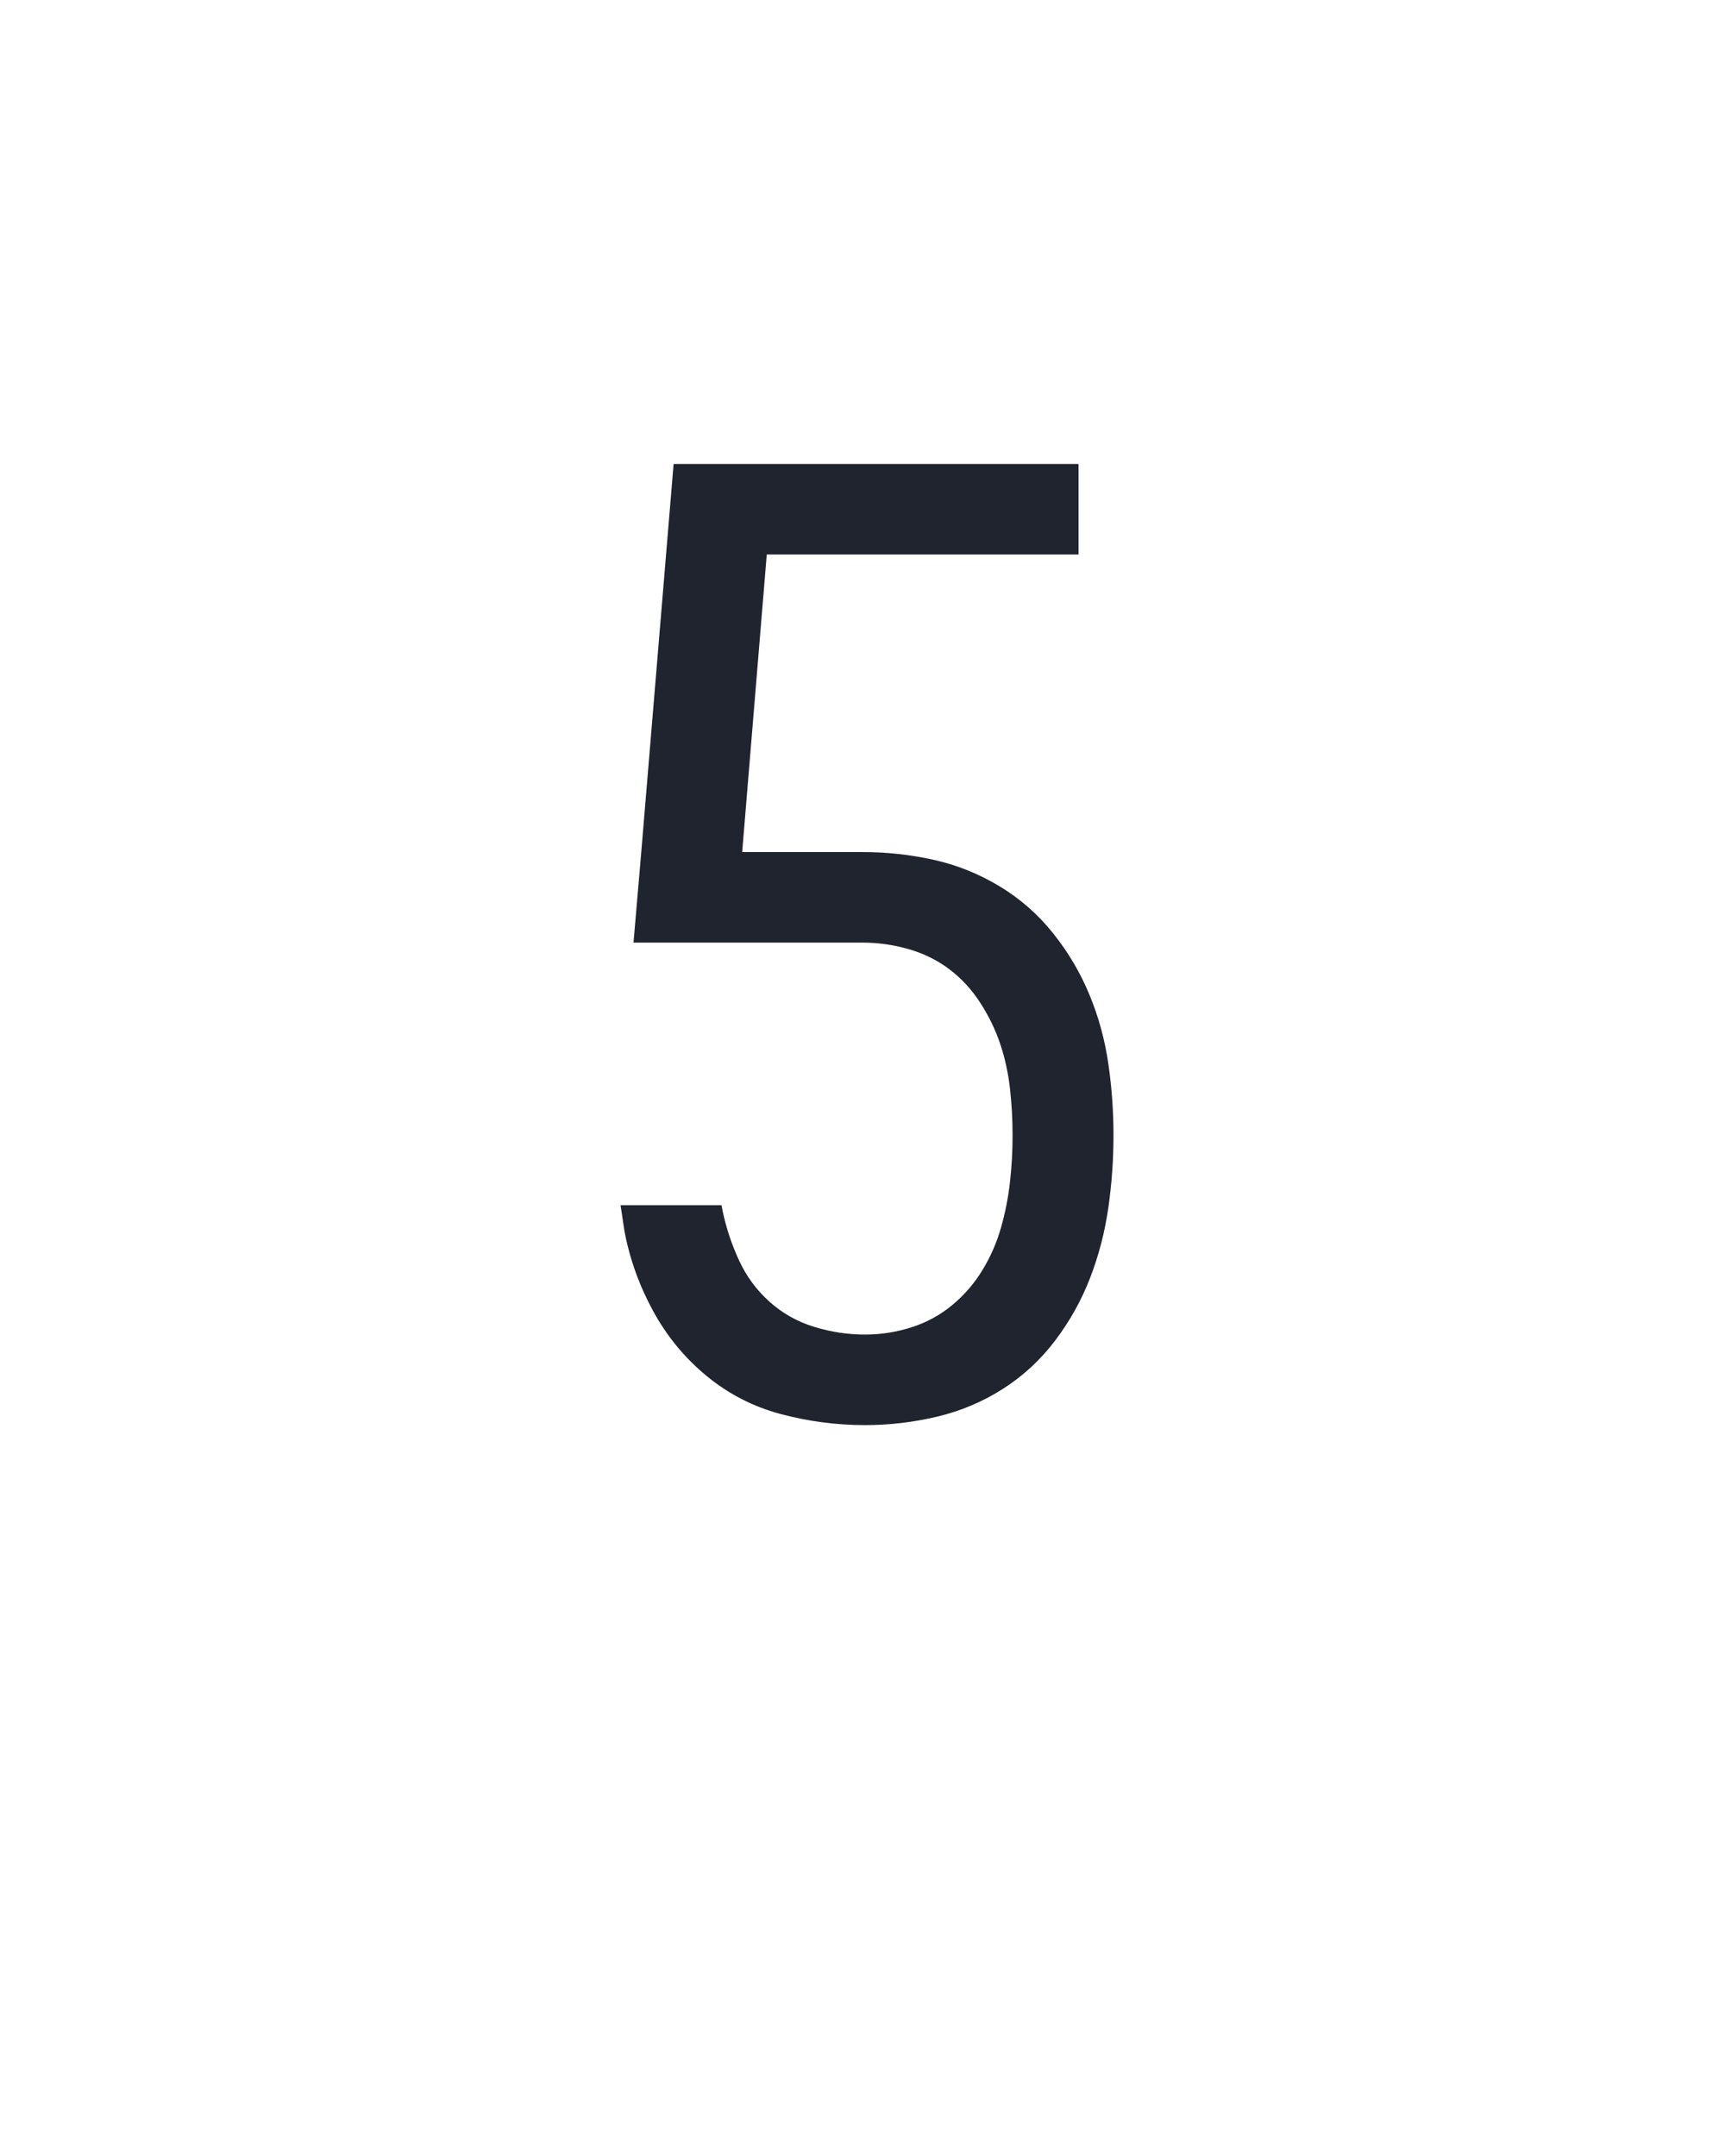 <?xml version="1.0" encoding="UTF-8" standalone="no"?>
<svg height="160" viewBox="0 0 128 160" width="128" xmlns="http://www.w3.org/2000/svg">
<defs>
<path d="M 252 8 Q 219 8 187 -0.5 Q 155 -9 129.5 -30 Q 104 -51 88 -80.5 Q 72 -110 66 -142 L 63 -162 L 141 -162 L 142 -157 Q 146 -138 154.5 -119.5 Q 163 -101 178 -87.5 Q 193 -74 212.5 -68 Q 232 -62 252 -62 Q 270 -62 287.5 -67.5 Q 305 -73 319 -84.5 Q 333 -96 342.5 -111.5 Q 352 -127 357 -144.5 Q 362 -162 364 -180 Q 366 -198 366 -216 Q 366 -234 364 -252 Q 362 -270 356.5 -286.5 Q 351 -303 341 -318.5 Q 331 -334 317 -344.5 Q 303 -355 285.5 -360 Q 268 -365 250 -365 L 73 -365 L 79 -435 L 104 -735 L 417 -735 L 417 -665 L 176 -665 L 157 -435 L 250 -435 Q 278 -435 305 -429 Q 332 -423 356 -408.5 Q 380 -394 397.5 -372 Q 415 -350 425.5 -324.5 Q 436 -299 440 -271.5 Q 444 -244 444 -216 Q 444 -188 440 -160 Q 436 -132 426 -106 Q 416 -80 399 -57.5 Q 382 -35 358.5 -20 Q 335 -5 307.5 1.5 Q 280 8 252 8 Z " id="path1"/>
</defs>
<g data-source-text="5" fill="#20242e" transform="translate(40 104.992) rotate(0) scale(0.096)">
<use href="#path1" transform="translate(0 0)"/>
</g>
</svg>
